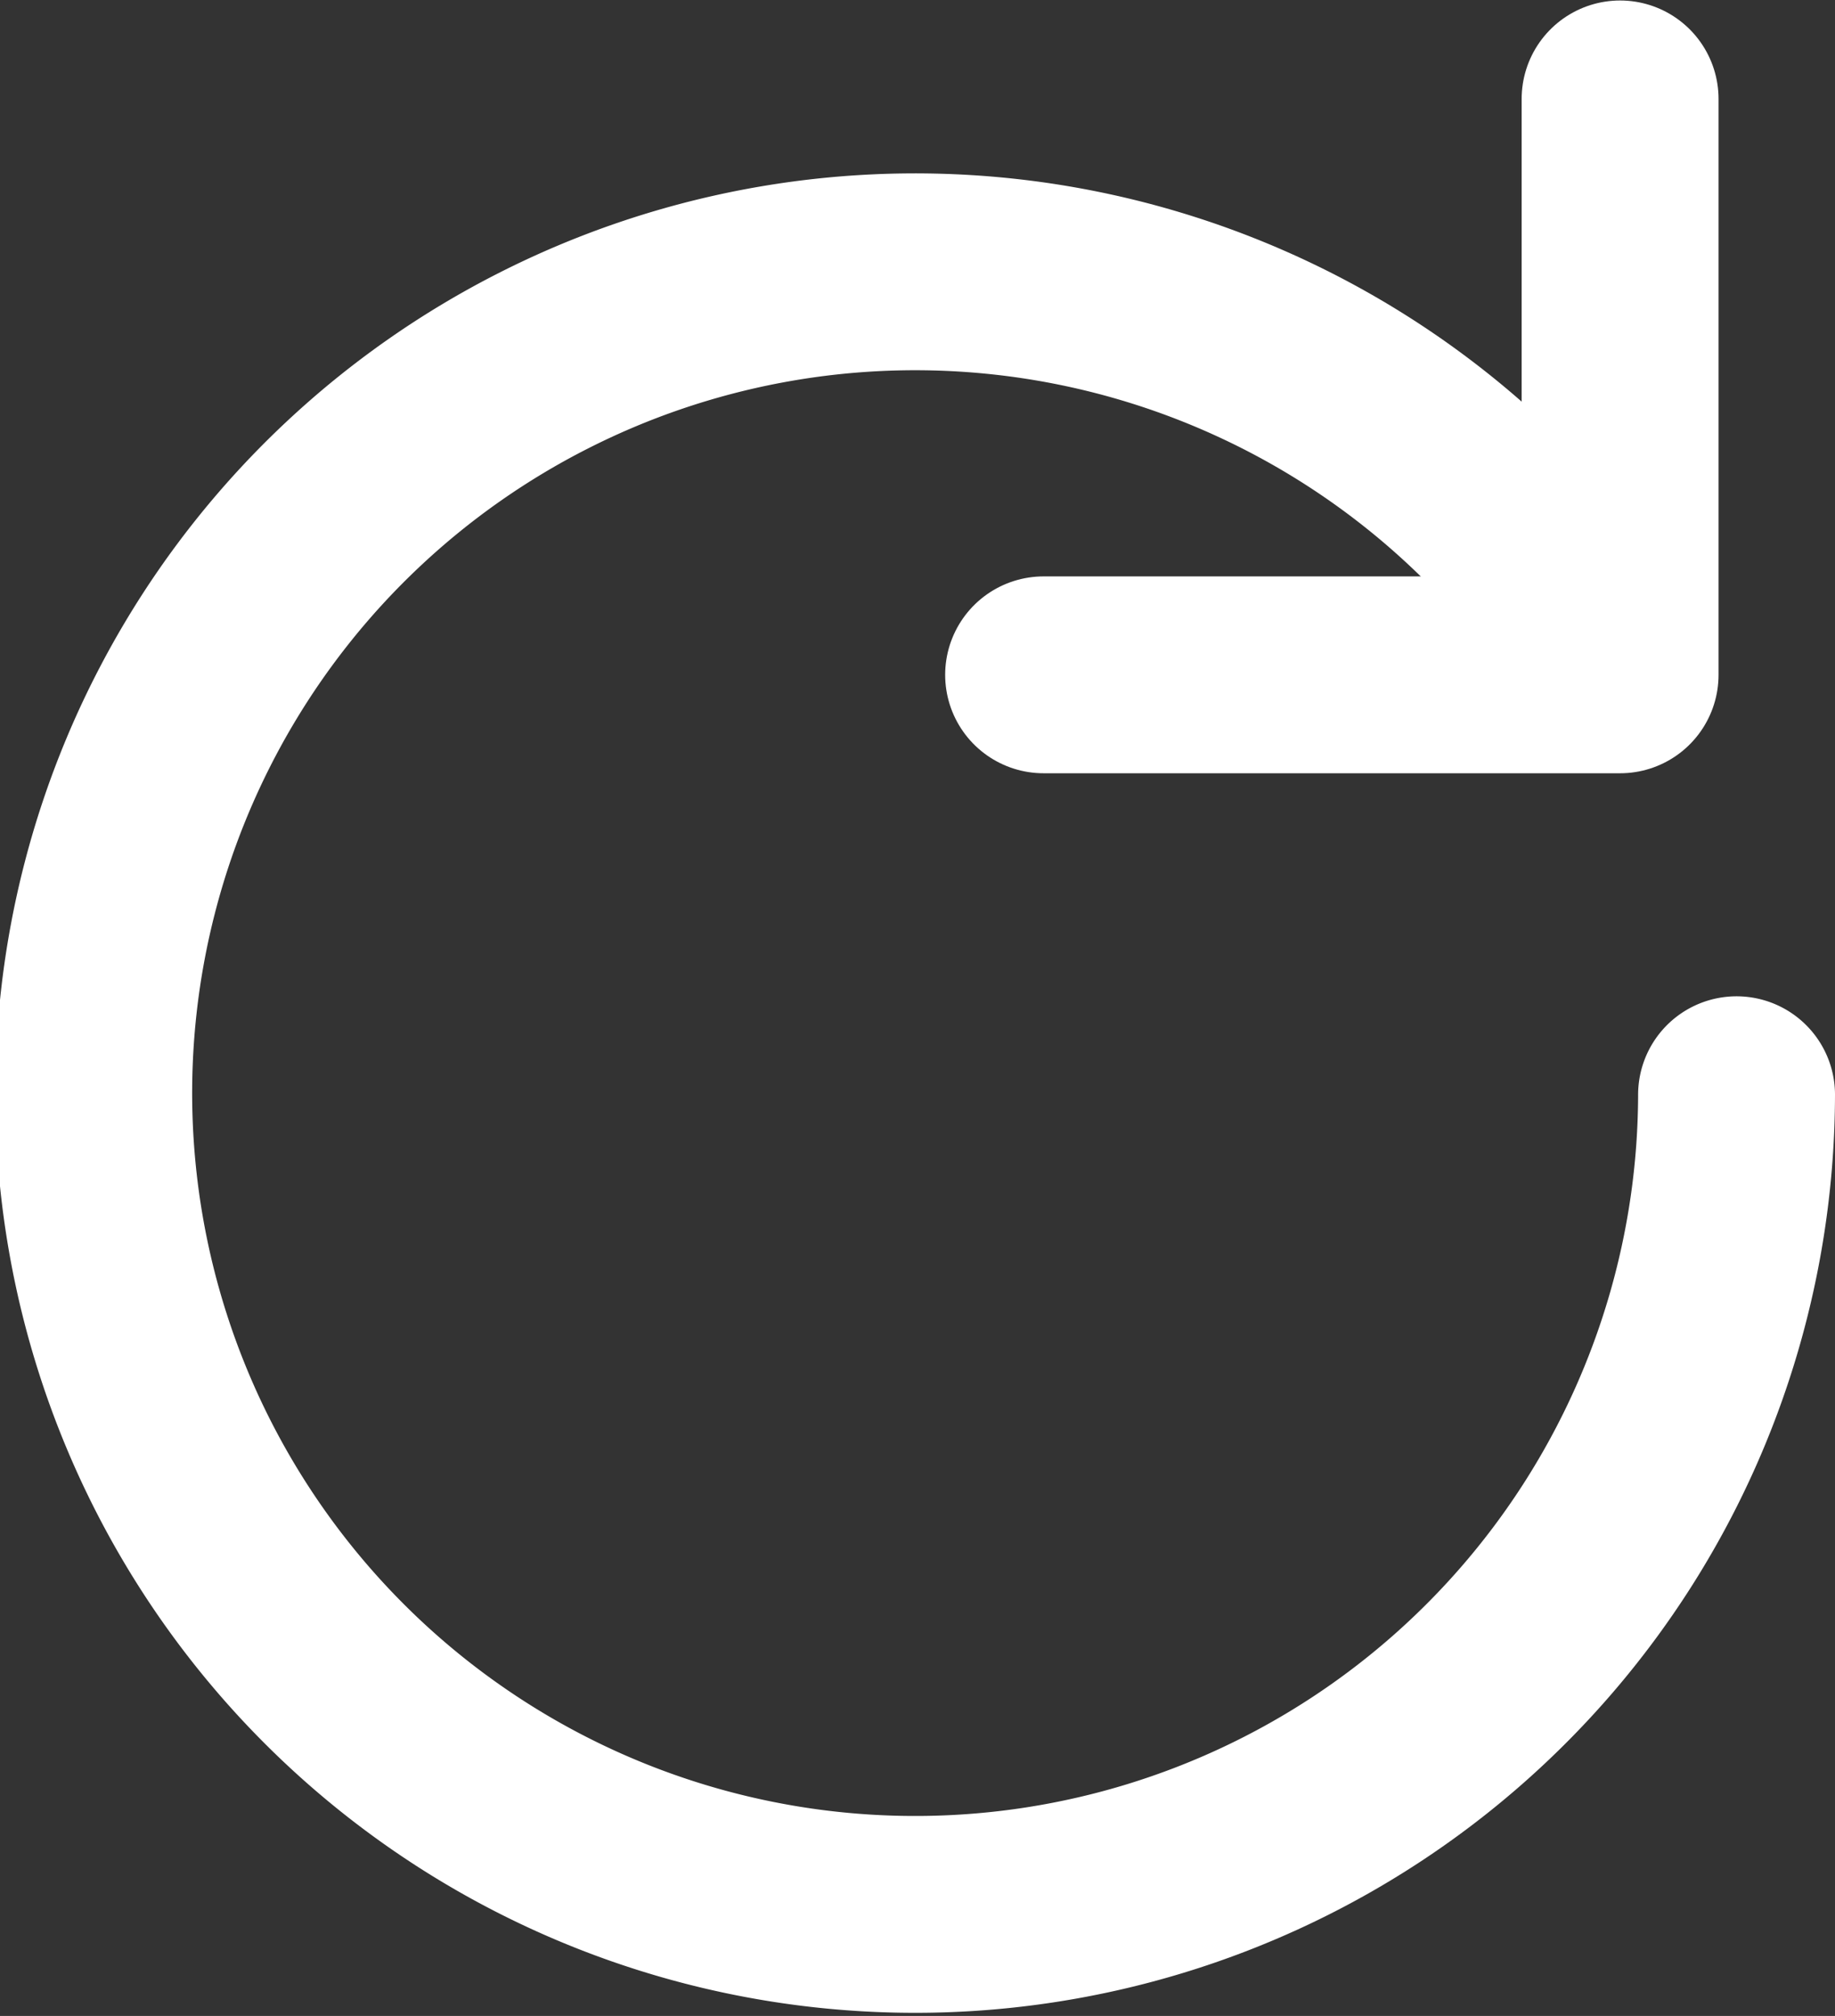 <svg xmlns="http://www.w3.org/2000/svg" width="18.64" height="20.481" viewBox="0 0 18.64 20.481">
  <rect x="0" y="0" width="18.64" height="20.481" fill="#333333" stroke="none"/>
  <g id="그룹_273" data-name="그룹 273" transform="translate(-189.169 -140.695)">
    <path id="패스_12" data-name="패스 12" d="M199.837,148.051h5.856V142.2" transform="translate(-0.067 -0.5)" fill="none" stroke="#fff" stroke-linecap="round" stroke-linejoin="round" stroke-width="2"/>
    <path id="패스_13" data-name="패스 13" d="M206.809,151.817a8.344,8.344,0,1,1-1.587-4.912" fill="none" stroke="#fff" stroke-linecap="round" stroke-linejoin="round" stroke-width="2"/>
  </g>
</svg>
